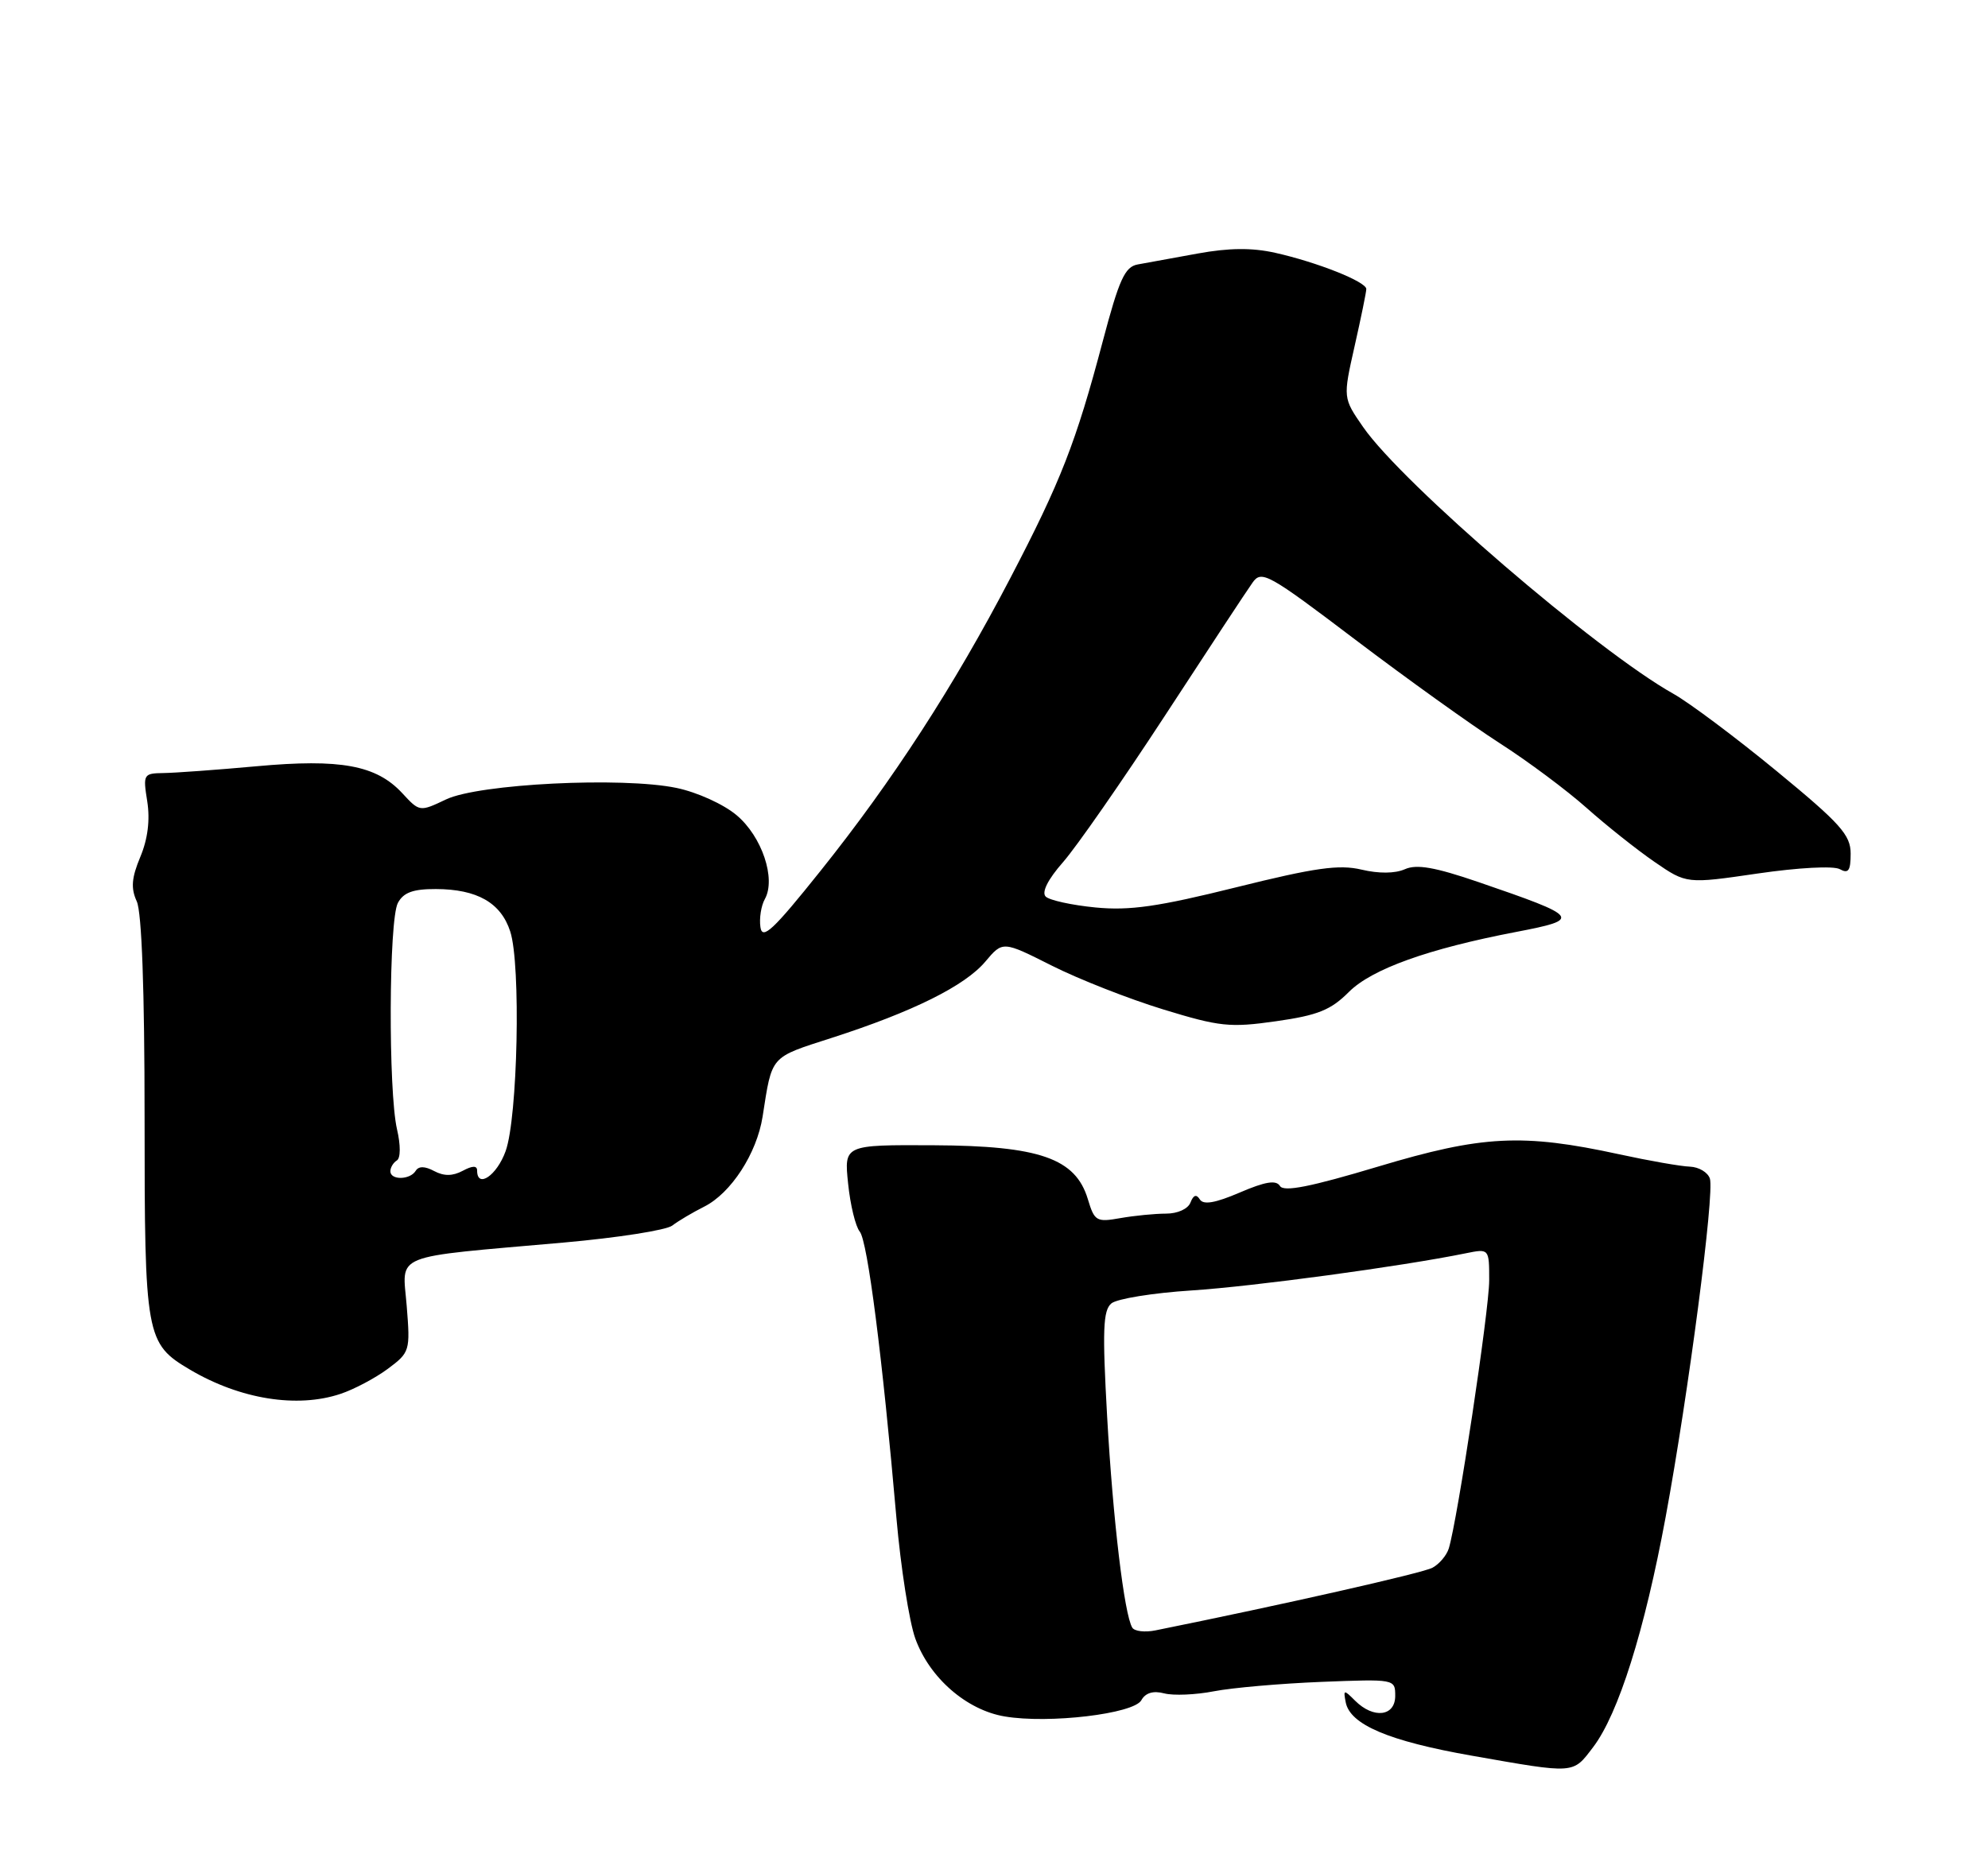 <?xml version="1.0" encoding="UTF-8" standalone="no"?>
<!DOCTYPE svg PUBLIC "-//W3C//DTD SVG 1.1//EN" "http://www.w3.org/Graphics/SVG/1.1/DTD/svg11.dtd" >
<svg xmlns="http://www.w3.org/2000/svg" xmlns:xlink="http://www.w3.org/1999/xlink" version="1.1" viewBox="0 0 275 256">
 <g >
 <path fill="currentColor"
d=" M 220.37 241.75 C 223.87 237.16 227.50 225.63 230.41 209.89 C 233.58 192.74 237.18 165.15 236.53 163.08 C 236.25 162.21 235.01 161.47 233.76 161.42 C 232.52 161.38 228.12 160.61 223.99 159.71 C 210.60 156.80 205.03 157.09 190.64 161.41 C 181.30 164.21 177.59 164.95 177.06 164.10 C 176.53 163.24 175.04 163.48 171.50 165.00 C 168.10 166.46 166.46 166.74 165.97 165.95 C 165.50 165.20 165.09 165.33 164.68 166.38 C 164.34 167.27 162.90 167.92 161.30 167.92 C 159.76 167.92 156.92 168.20 154.98 168.54 C 151.67 169.13 151.40 168.97 150.48 165.91 C 148.78 160.27 143.80 158.53 129.13 158.46 C 116.76 158.40 116.76 158.40 117.32 163.77 C 117.62 166.72 118.35 169.71 118.93 170.41 C 120.01 171.72 122.06 187.72 124.00 210.00 C 124.60 216.88 125.78 224.39 126.61 226.70 C 128.57 232.14 133.69 236.60 138.97 237.49 C 145.08 238.53 156.83 237.13 157.88 235.25 C 158.45 234.22 159.53 233.90 161.05 234.30 C 162.31 234.63 165.41 234.50 167.92 234.01 C 170.44 233.52 177.11 232.94 182.75 232.71 C 192.96 232.31 193.00 232.31 193.00 234.65 C 193.00 237.49 190.00 237.85 187.46 235.32 C 185.89 233.75 185.81 233.76 186.15 235.52 C 186.74 238.62 192.10 240.90 203.59 242.92 C 217.99 245.45 217.53 245.48 220.37 241.75 Z  M 47.10 192.86 C 48.97 192.24 51.91 190.68 53.64 189.40 C 56.70 187.12 56.76 186.92 56.26 180.69 C 55.67 173.31 53.80 174.06 78.00 171.92 C 85.42 171.26 92.17 170.21 93.00 169.57 C 93.83 168.93 95.81 167.76 97.40 166.96 C 101.13 165.09 104.69 159.59 105.49 154.50 C 106.83 145.94 106.44 146.38 115.06 143.60 C 126.27 139.99 133.49 136.40 136.31 133.04 C 138.71 130.19 138.71 130.19 145.50 133.61 C 149.23 135.49 156.16 138.21 160.89 139.66 C 168.72 142.06 170.14 142.21 176.52 141.30 C 182.29 140.48 184.09 139.76 186.60 137.24 C 189.78 134.07 197.58 131.27 209.75 128.94 C 218.86 127.19 218.63 126.89 204.50 122.04 C 198.48 119.98 195.96 119.54 194.33 120.27 C 192.97 120.87 190.72 120.89 188.33 120.32 C 185.23 119.59 181.93 120.05 171.00 122.77 C 160.22 125.45 156.30 126.02 151.54 125.56 C 148.27 125.24 145.16 124.56 144.65 124.05 C 144.06 123.46 144.95 121.68 147.04 119.30 C 148.88 117.21 155.23 108.08 161.16 99.00 C 167.08 89.92 172.52 81.65 173.26 80.62 C 174.50 78.85 175.39 79.34 187.51 88.53 C 194.62 93.92 203.61 100.36 207.47 102.84 C 211.34 105.32 216.74 109.35 219.48 111.79 C 222.22 114.23 226.45 117.59 228.88 119.26 C 233.30 122.30 233.30 122.30 243.15 120.86 C 248.77 120.04 253.64 119.78 254.50 120.26 C 255.69 120.92 256.00 120.48 256.00 118.11 C 256.00 115.52 254.59 113.95 245.74 106.67 C 240.10 102.03 233.68 97.23 231.49 96.00 C 220.93 90.09 194.00 66.93 188.57 59.10 C 185.77 55.06 185.77 55.06 187.38 47.91 C 188.27 43.97 189.00 40.41 189.00 39.99 C 189.00 38.98 182.18 36.27 176.40 34.98 C 173.20 34.26 170.00 34.29 165.67 35.08 C 162.28 35.70 158.54 36.38 157.38 36.59 C 155.60 36.91 154.81 38.66 152.54 47.24 C 148.84 61.22 146.75 66.59 139.75 80.00 C 131.98 94.91 123.46 108.05 113.50 120.50 C 106.94 128.71 105.45 130.10 105.19 128.28 C 105.01 127.06 105.29 125.31 105.80 124.40 C 107.37 121.59 105.40 115.73 101.89 112.79 C 100.09 111.27 96.42 109.61 93.58 109.02 C 86.08 107.46 66.22 108.45 61.70 110.61 C 58.06 112.34 58.04 112.34 55.64 109.74 C 52.05 105.87 47.10 104.96 35.50 106.02 C 30.00 106.52 24.20 106.94 22.62 106.96 C 19.84 107.00 19.77 107.13 20.37 110.89 C 20.77 113.44 20.45 116.08 19.41 118.56 C 18.20 121.46 18.08 122.89 18.92 124.72 C 19.61 126.24 20.00 136.99 20.00 154.64 C 20.00 185.00 20.16 185.89 26.30 189.52 C 33.21 193.60 41.10 194.87 47.10 192.86 Z  M 156.63 225.21 C 155.52 223.41 153.95 210.25 153.15 196.00 C 152.48 184.05 152.58 181.30 153.74 180.34 C 154.51 179.70 159.50 178.89 164.82 178.55 C 173.43 177.99 193.88 175.22 202.75 173.41 C 206.00 172.75 206.00 172.75 206.00 177.16 C 206.00 181.27 201.61 210.35 200.41 214.25 C 200.11 215.21 199.09 216.42 198.14 216.92 C 196.77 217.66 177.24 222.07 159.85 225.58 C 158.39 225.88 156.94 225.71 156.63 225.21 Z  M 54.00 162.06 C 54.00 161.54 54.40 160.87 54.90 160.56 C 55.42 160.24 55.43 158.44 54.92 156.26 C 53.70 150.99 53.78 127.27 55.04 124.93 C 55.81 123.49 57.13 123.00 60.29 123.01 C 66.00 123.03 69.29 124.90 70.58 128.88 C 72.07 133.43 71.62 154.65 69.94 159.28 C 68.73 162.65 66.00 164.50 66.00 161.96 C 66.00 161.26 65.36 161.27 64.00 162.00 C 62.61 162.74 61.41 162.75 60.06 162.03 C 58.77 161.34 57.91 161.33 57.50 162.00 C 56.72 163.27 54.00 163.31 54.00 162.06 Z "/>
</g>
</svg>